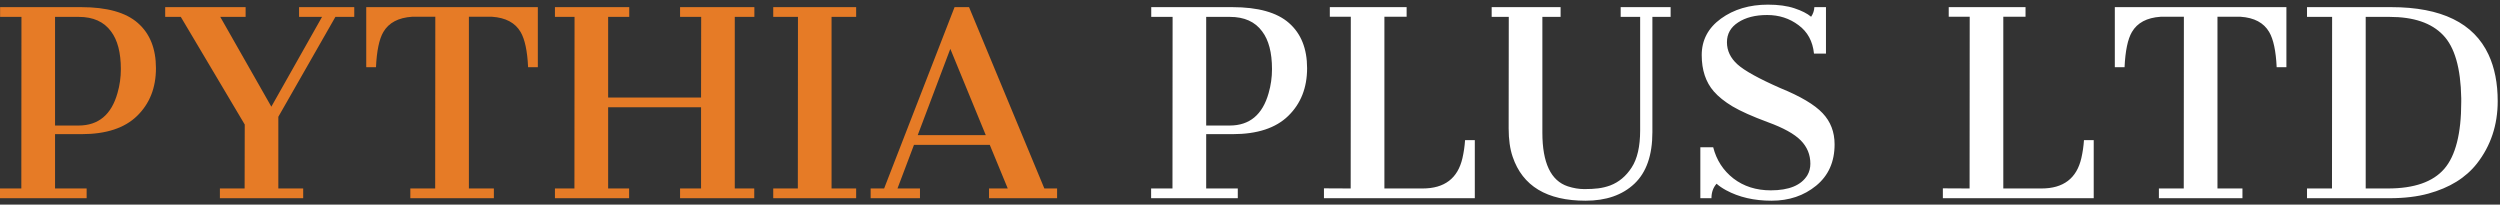<svg width="391" height="32" viewBox="0 0 391 32" fill="none" xmlns="http://www.w3.org/2000/svg">
<rect x="0" y="0" width="391" height="32" fill="#333333" stroke="none"/>
<path d="M-0.004 29.477H3.336L3.355 2.641H0.016V1.117H12.691C16.728 1.117 19.684 1.944 21.559 3.598C23.447 5.251 24.391 7.608 24.391 10.668C24.391 13.728 23.408 16.215 21.441 18.129C19.488 20.03 16.598 20.98 12.77 20.98H8.609V29.477H13.551V31H-0.004V29.477ZM12.281 19.633C15.393 19.633 17.424 17.94 18.375 14.555C18.727 13.344 18.902 12.094 18.902 10.805C18.902 8.227 18.388 6.26 17.359 4.906C16.253 3.396 14.573 2.641 12.32 2.641H8.609V19.633H12.281ZM34.391 29.477H38.258L38.277 19.477L28.277 2.641H25.836V1.117H38.414V2.641H34.449L42.438 16.684L50.367 2.641H46.773V1.117H55.406V2.641H52.457L43.531 18.266V29.477H47.418V31H34.391V29.477ZM64.176 29.477H68.062L68.082 2.621H64.449C62.301 2.764 60.803 3.559 59.957 5.004C59.306 6.111 58.922 7.947 58.805 10.512H57.281V1.117H84.117V10.512H82.594C82.477 7.973 82.086 6.137 81.422 5.004C80.576 3.559 79.085 2.764 76.949 2.621H73.336V29.477H77.242V31H64.176V29.477ZM86.793 29.477H89.84L89.859 2.641H86.793V1.117H98.414V2.641H95.113V15.258H109.645L109.664 2.641H106.363V1.117H117.984V2.641H114.918V29.477H117.965V31H106.363V29.477H109.645V16.781H95.113V29.477H98.394V31H86.793V29.477ZM120.934 29.477H124.781L124.801 2.641H120.934V1.117H133.902V2.641H130.055V29.477H133.902V31H120.934V29.477ZM136.168 29.477H138.277L149.293 1.117H151.559L163.336 29.477H165.328V31H154.684V29.477H157.613L154.801 22.66H142.945L140.367 29.477H143.883V31H136.168V29.477ZM154.176 21.137L148.629 7.641L143.531 21.137H154.176Z" fill="#E67B26"/>
<path d="M180.035 29.477H183.375L183.395 2.641H180.055V1.117H192.73C196.767 1.117 199.723 1.944 201.598 3.598C203.486 5.251 204.43 7.608 204.43 10.668C204.43 13.728 203.447 16.215 201.48 18.129C199.527 20.03 196.637 20.98 192.809 20.98H188.648V29.477H193.59V31H180.035V29.477ZM192.32 19.633C195.432 19.633 197.464 17.94 198.414 14.555C198.766 13.344 198.941 12.094 198.941 10.805C198.941 8.227 198.427 6.26 197.398 4.906C196.292 3.396 194.612 2.641 192.359 2.641H188.648V19.633H192.32ZM207.066 29.457L211.246 29.477L211.266 2.621H207.984V1.117H219.996V2.621H216.52V29.477H222.496C225.921 29.477 227.997 27.895 228.727 24.73C228.935 23.819 229.072 22.881 229.137 21.918H230.66V31H207.066V29.457ZM235.973 2.641H233.297V1.117H244.078V2.641H241.227V20.746C241.227 25.473 242.555 28.272 245.211 29.145C246.096 29.431 246.956 29.574 247.789 29.574C248.635 29.574 249.365 29.535 249.977 29.457C250.602 29.379 251.22 29.229 251.832 29.008C253.199 28.487 254.319 27.549 255.191 26.195C256.077 24.841 256.52 22.908 256.52 20.395V2.641H253.473V1.117H261.285V2.641H258.434V20.668C258.434 24.275 257.496 26.963 255.621 28.734C253.746 30.505 251.201 31.391 247.984 31.391C241.93 31.391 238.128 29.099 236.578 24.516C236.161 23.292 235.953 21.814 235.953 20.082L235.973 2.641ZM268.473 28.734C267.939 29.333 267.672 30.088 267.672 31H265.934V23.031H267.945C268.453 25.037 269.508 26.664 271.109 27.914C272.724 29.151 274.671 29.77 276.949 29.77C279.801 29.77 281.708 28.982 282.672 27.406C282.984 26.872 283.141 26.273 283.141 25.609C283.141 24.19 282.639 22.973 281.637 21.957C280.634 20.941 278.915 19.991 276.48 19.105C274.059 18.207 272.223 17.387 270.973 16.645C269.736 15.902 268.759 15.121 268.043 14.301C266.78 12.855 266.148 10.961 266.148 8.617C266.148 6.273 267.151 4.372 269.156 2.914C271.174 1.456 273.622 0.727 276.5 0.727C278.128 0.727 279.508 0.915 280.641 1.293C281.786 1.671 282.659 2.113 283.258 2.621C283.57 2.165 283.74 1.664 283.766 1.117H285.582V8.383H283.707C283.512 6.456 282.704 4.971 281.285 3.93C279.879 2.875 278.245 2.348 276.383 2.348C274.534 2.348 273.023 2.732 271.852 3.5C270.68 4.255 270.094 5.29 270.094 6.605C270.094 7.921 270.641 9.073 271.734 10.062C272.828 11.052 275.061 12.289 278.434 13.773C281.598 15.062 283.805 16.371 285.055 17.699C286.305 19.014 286.93 20.642 286.93 22.582C286.93 25.316 285.966 27.471 284.039 29.047C282.125 30.609 279.801 31.391 277.066 31.391C274.345 31.391 271.975 30.844 269.957 29.75C269.358 29.424 268.863 29.086 268.473 28.734ZM303.863 29.457L308.043 29.477L308.062 2.621H304.781V1.117H316.793V2.621H313.316V29.477H319.293C322.717 29.477 324.794 27.895 325.523 24.73C325.732 23.819 325.868 22.881 325.934 21.918H327.457V31H303.863V29.457ZM337.652 29.477H341.539L341.559 2.621H337.926C335.777 2.764 334.28 3.559 333.434 5.004C332.783 6.111 332.398 7.947 332.281 10.512H330.758V1.117H357.594V10.512H356.07C355.953 7.973 355.562 6.137 354.898 5.004C354.052 3.559 352.561 2.764 350.426 2.621H346.812V29.477H350.719V31H337.652V29.477ZM360.816 29.477H364.723L364.742 2.641H360.816V1.117H373.98C381.832 1.117 386.91 3.598 389.215 8.559C390.165 10.603 390.641 13.025 390.641 15.824C390.641 19.548 389.56 22.797 387.398 25.57C385.654 27.797 383.121 29.366 379.801 30.277C378.056 30.759 376.025 31 373.707 31H360.816V29.477ZM373.473 29.477C377.574 29.477 380.51 28.454 382.281 26.41C384.052 24.366 384.938 20.883 384.938 15.961V15.355C384.859 10.642 383.909 7.348 382.086 5.473C380.276 3.585 377.49 2.641 373.727 2.641H369.996V29.477H373.473Z" fill="white"/>
</svg>
